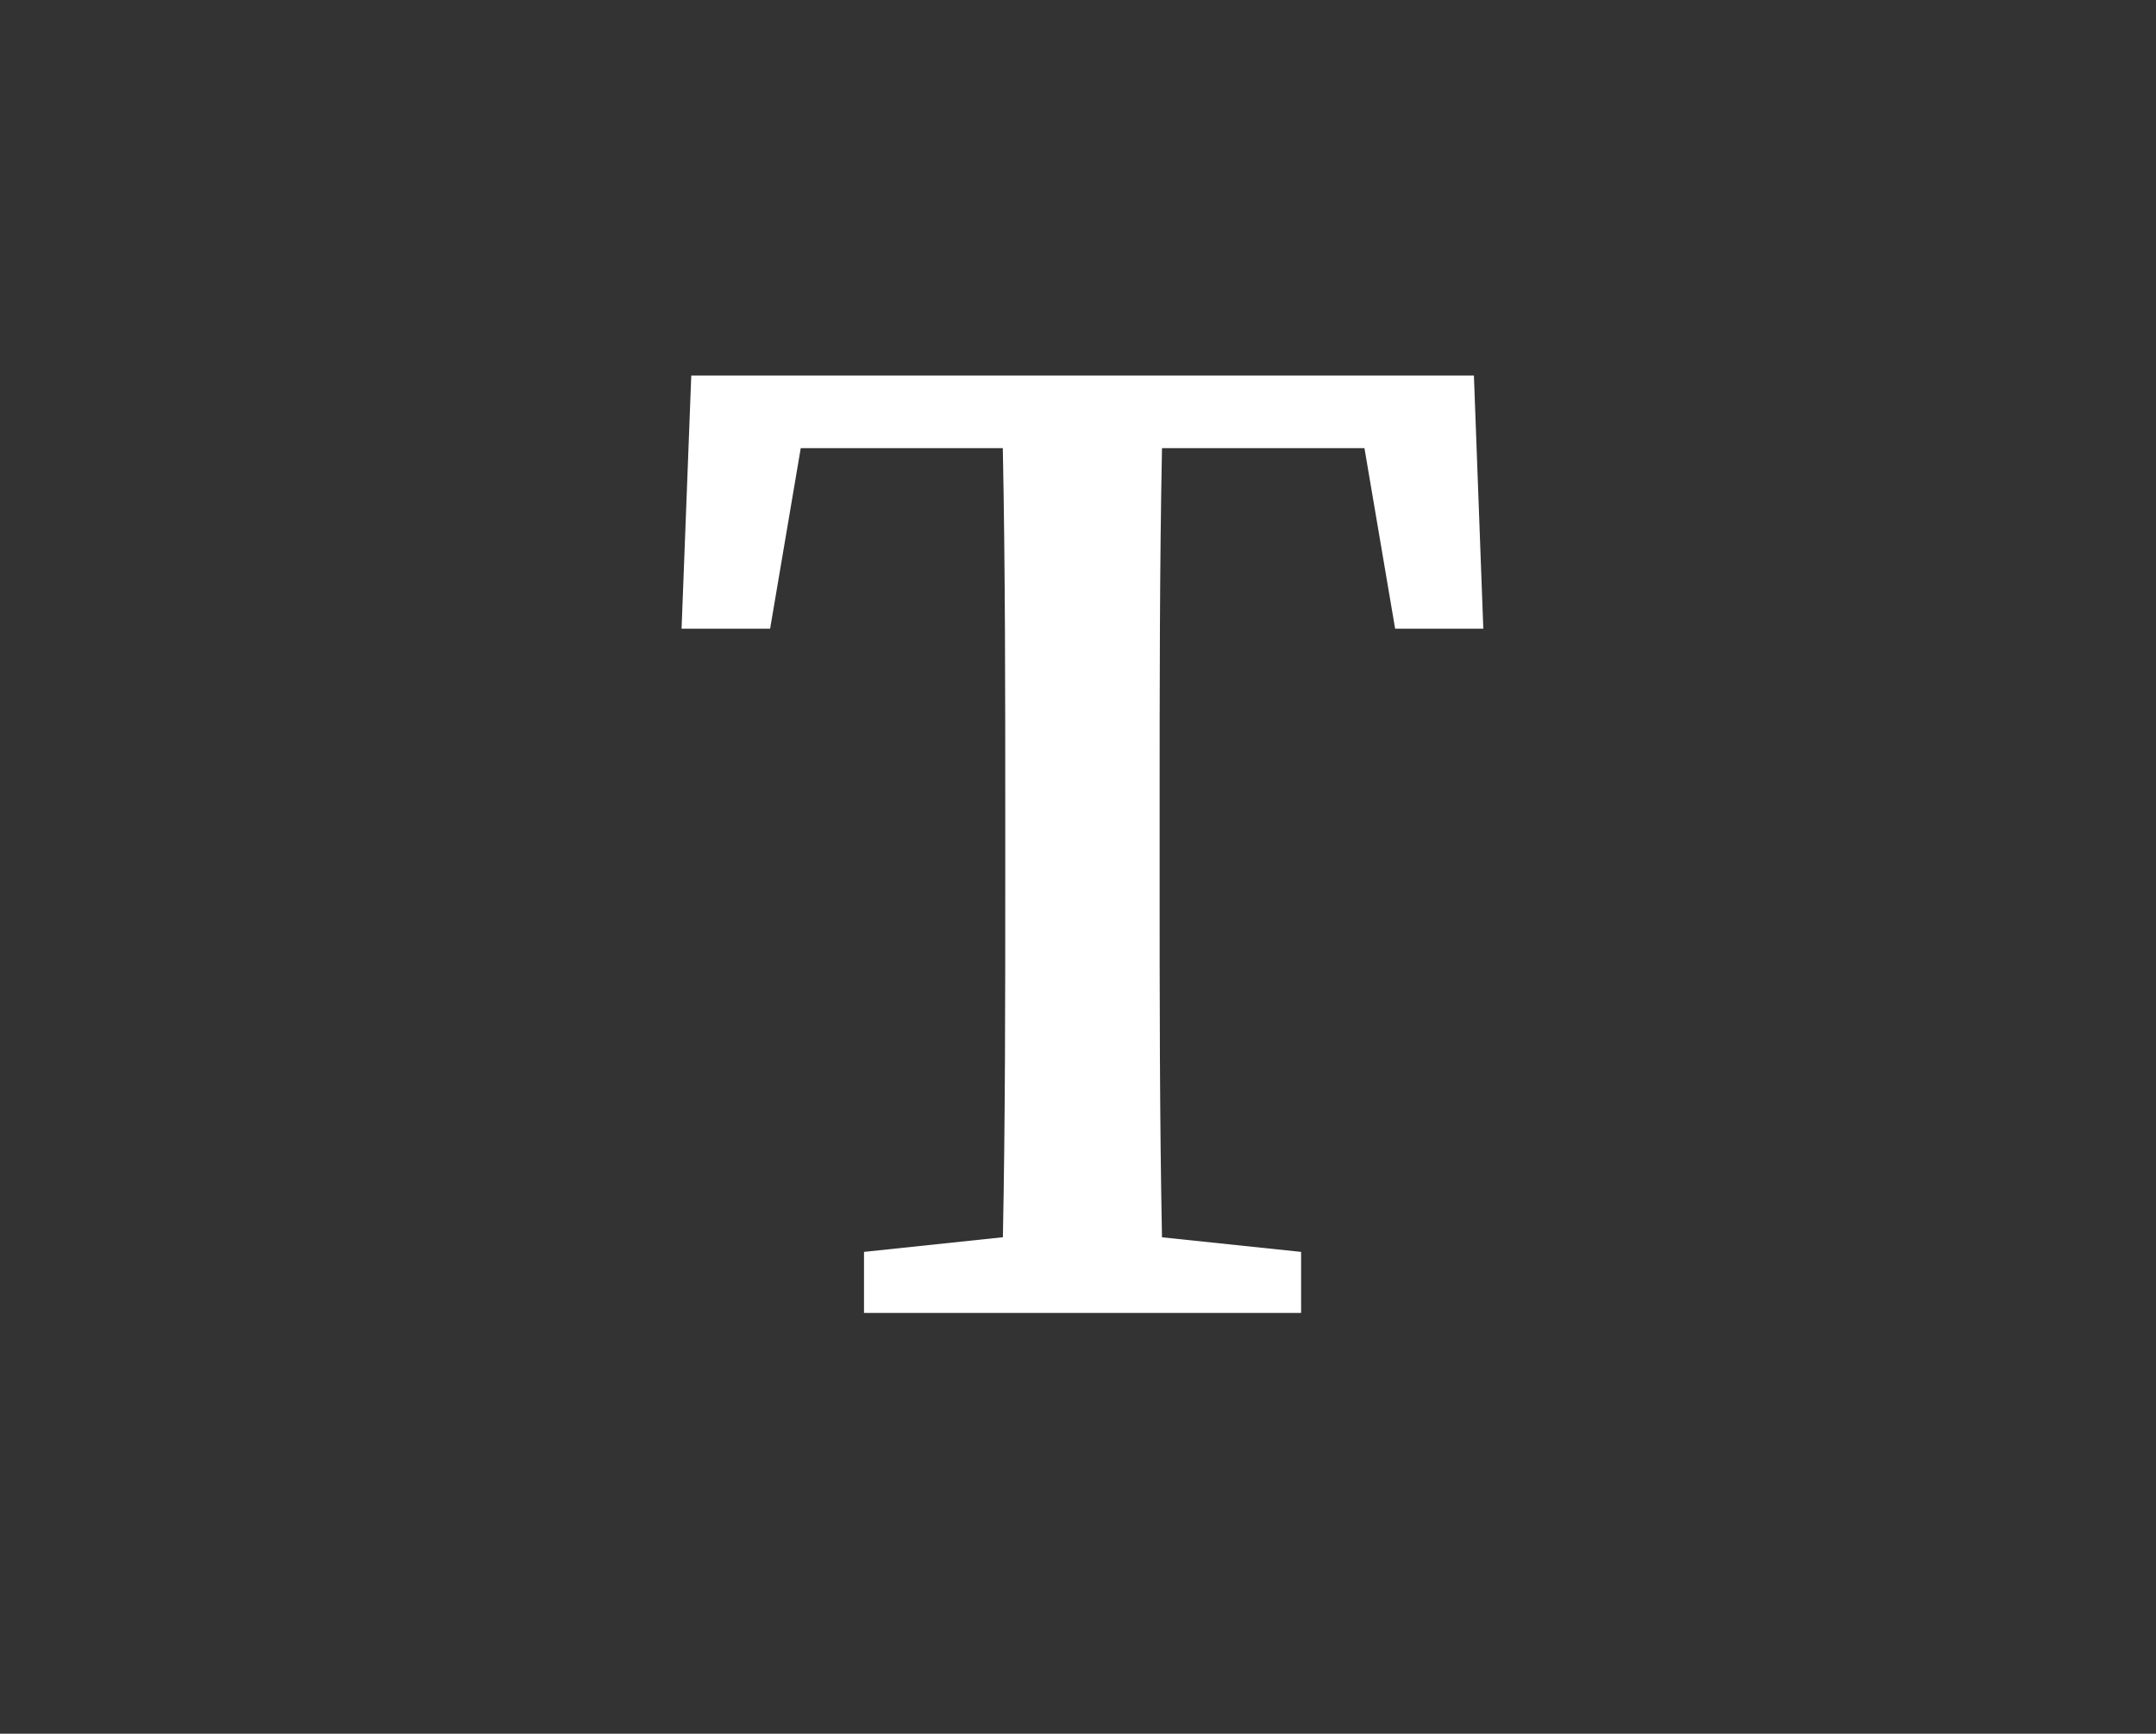 <svg xmlns="http://www.w3.org/2000/svg" viewBox="0 0 29.121 23.421">
  <rect x="0" y="0" width="29.121" height="23.421" fill="#333333" stroke="none"/>
  <path fill="#fff" d="M15.695 6.054c-.032 1.608-.032 3.251-.032 4.907v.884c0 1.619 0 3.249.032 4.87l1.879.197v.825h-5.904v-.825l1.876-.198c.032-1.595.032-3.224.032-4.865v-.888c0-1.63 0-3.273-.033-4.907h-3.55l.987-.981-.58 3.42h-1.196l.131-3.42h10.571l.127 3.42h-1.191l-.581-3.42.983.981h-3.551z"/>
</svg>